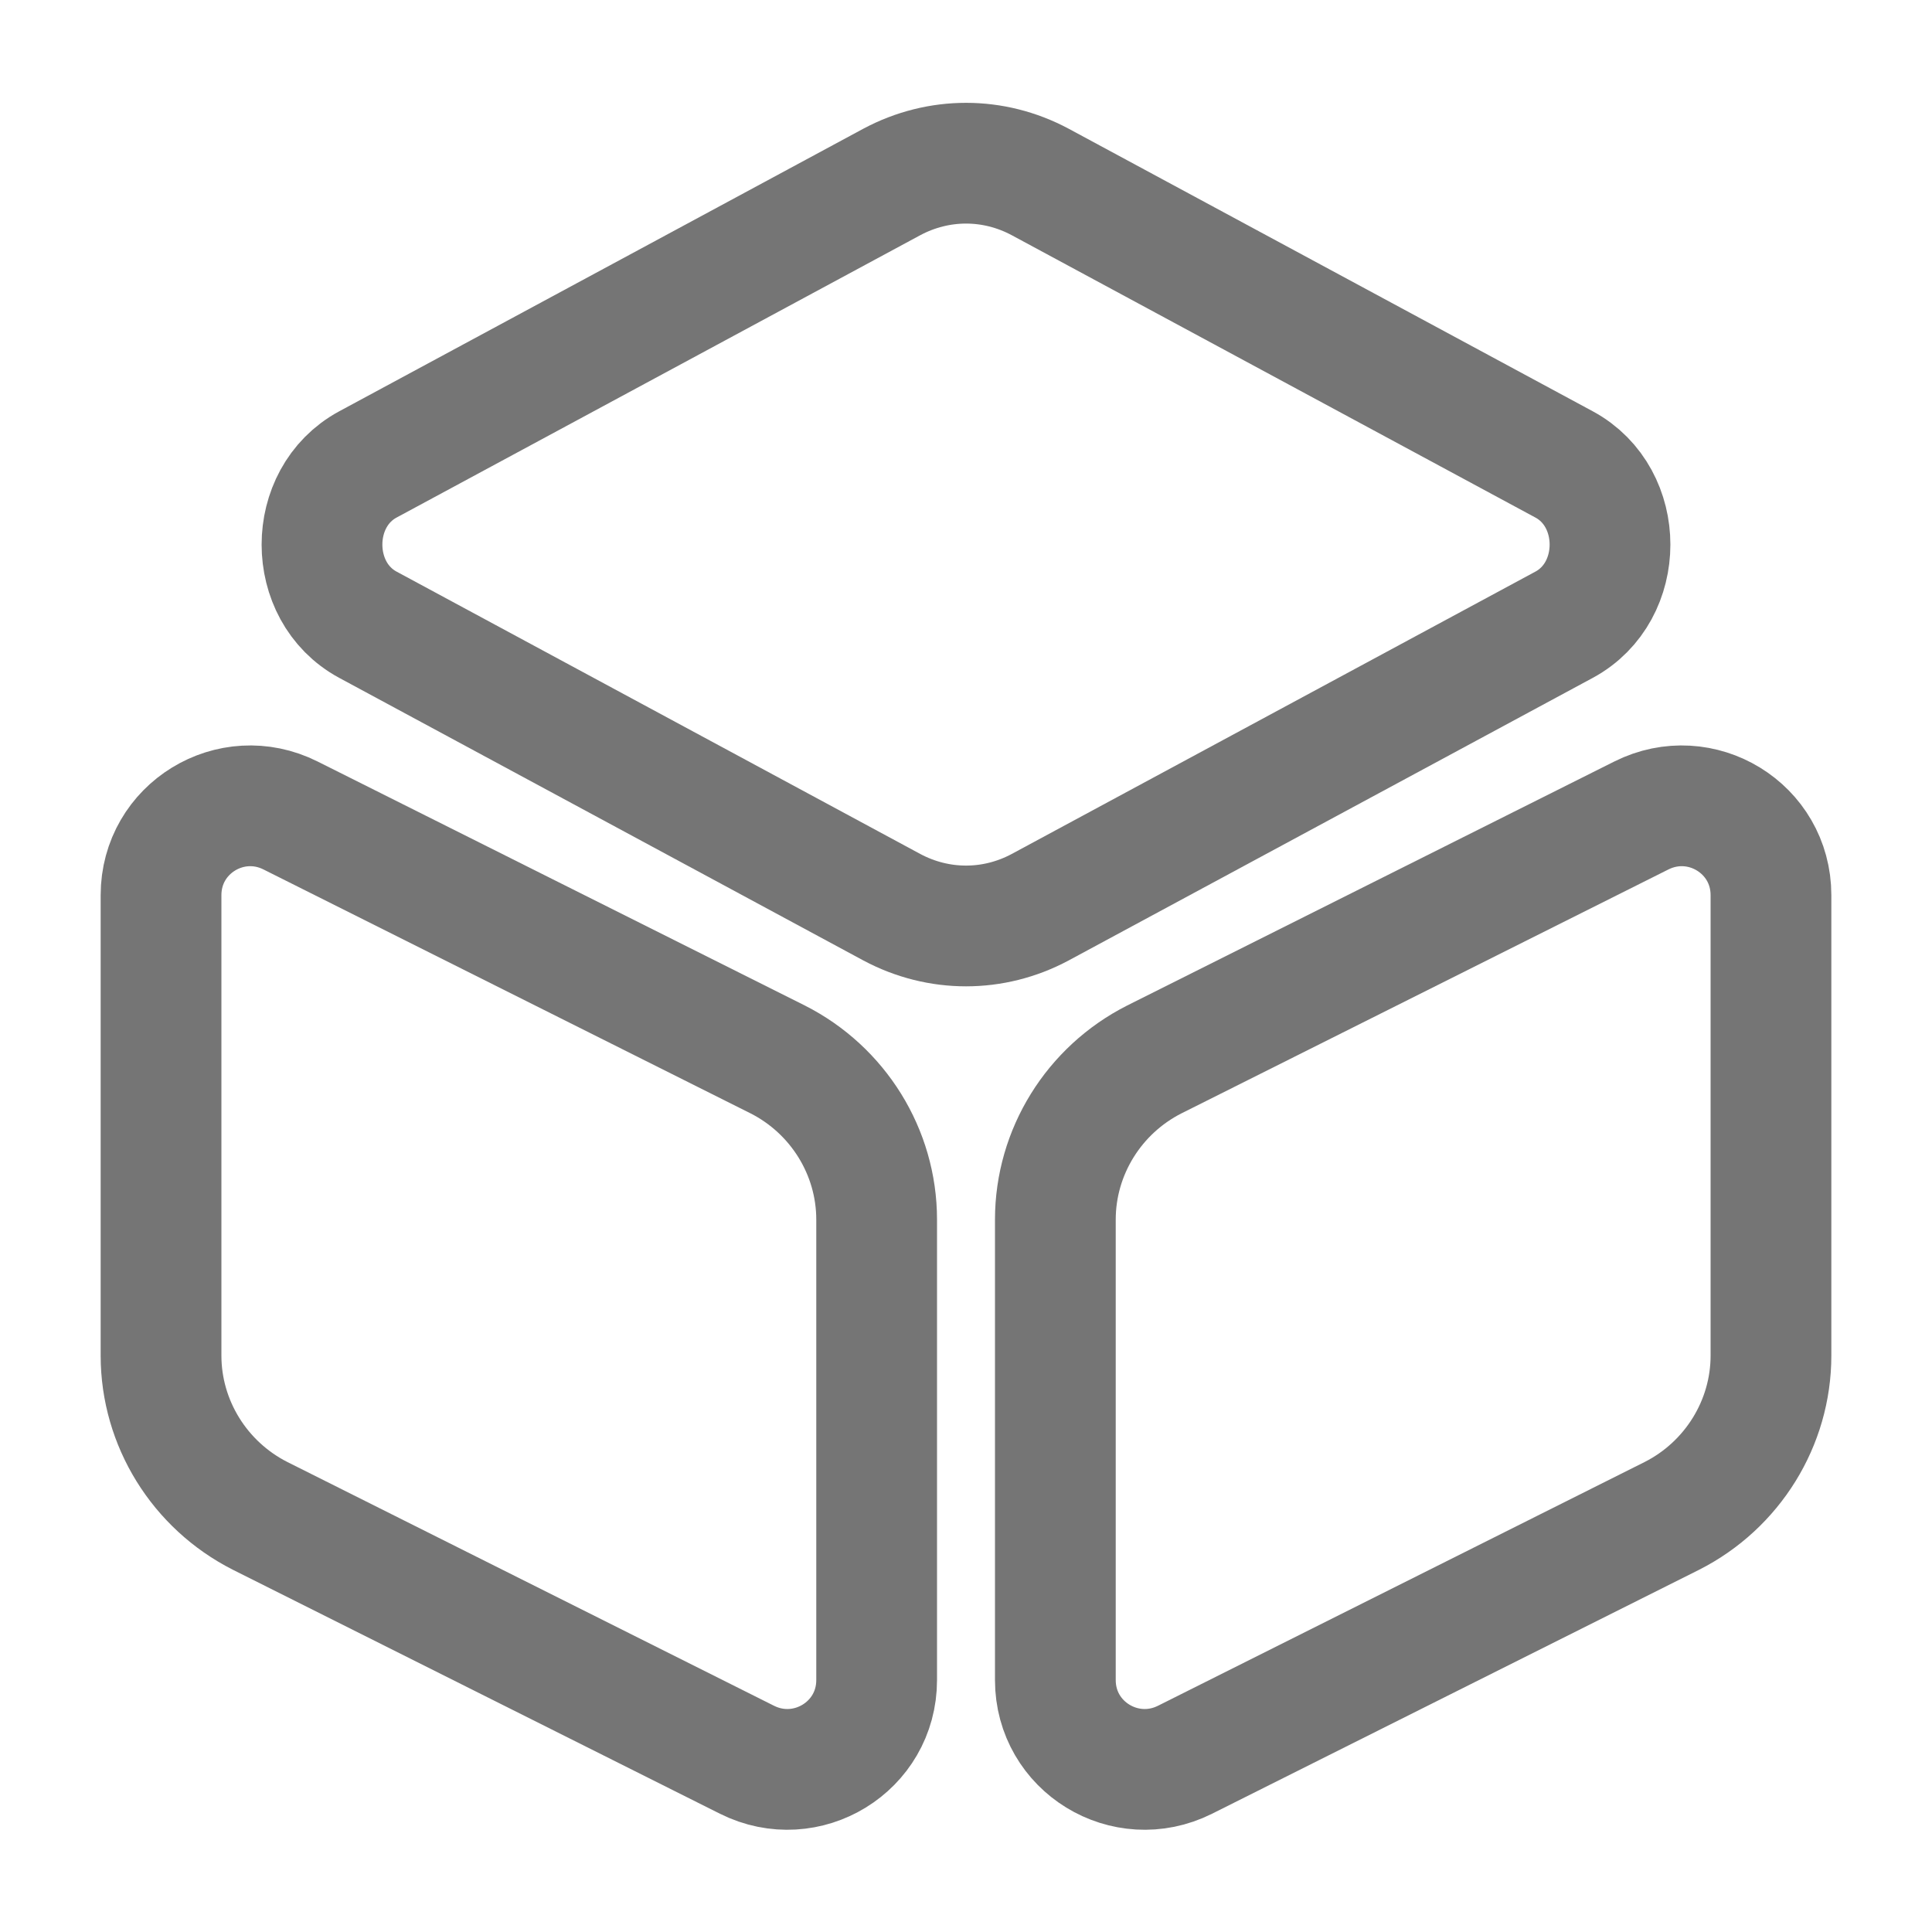 <svg width="20" height="20" viewBox="0 0 20 20" fill="none" xmlns="http://www.w3.org/2000/svg">
<path d="M10.767 1.883L16.192 4.808C16.825 5.15 16.825 6.125 16.192 6.467L10.767 9.392C10.284 9.65 9.717 9.65 9.233 9.392L3.808 6.467C3.175 6.125 3.175 5.15 3.808 4.808L9.233 1.883C9.717 1.625 10.284 1.625 10.767 1.883Z" stroke="#757575" stroke-width="1.25" stroke-linecap="round" stroke-linejoin="round"/>
<path d="M3.008 8.442L8.05 10.967C8.675 11.283 9.075 11.925 9.075 12.625V17.392C9.075 18.083 8.35 18.525 7.733 18.217L2.692 15.692C2.067 15.375 1.667 14.733 1.667 14.033V9.267C1.667 8.575 2.392 8.133 3.008 8.442Z" stroke="#757575" stroke-width="1.25" stroke-linecap="round" stroke-linejoin="round"/>
<path d="M16.991 8.442L11.95 10.967C11.325 11.283 10.925 11.925 10.925 12.625V17.392C10.925 18.083 11.65 18.525 12.267 18.217L17.308 15.692C17.933 15.375 18.333 14.733 18.333 14.033V9.267C18.333 8.575 17.608 8.133 16.991 8.442Z" stroke="#757575" stroke-width="1.25" stroke-linecap="round" stroke-linejoin="round"/>
</svg>
